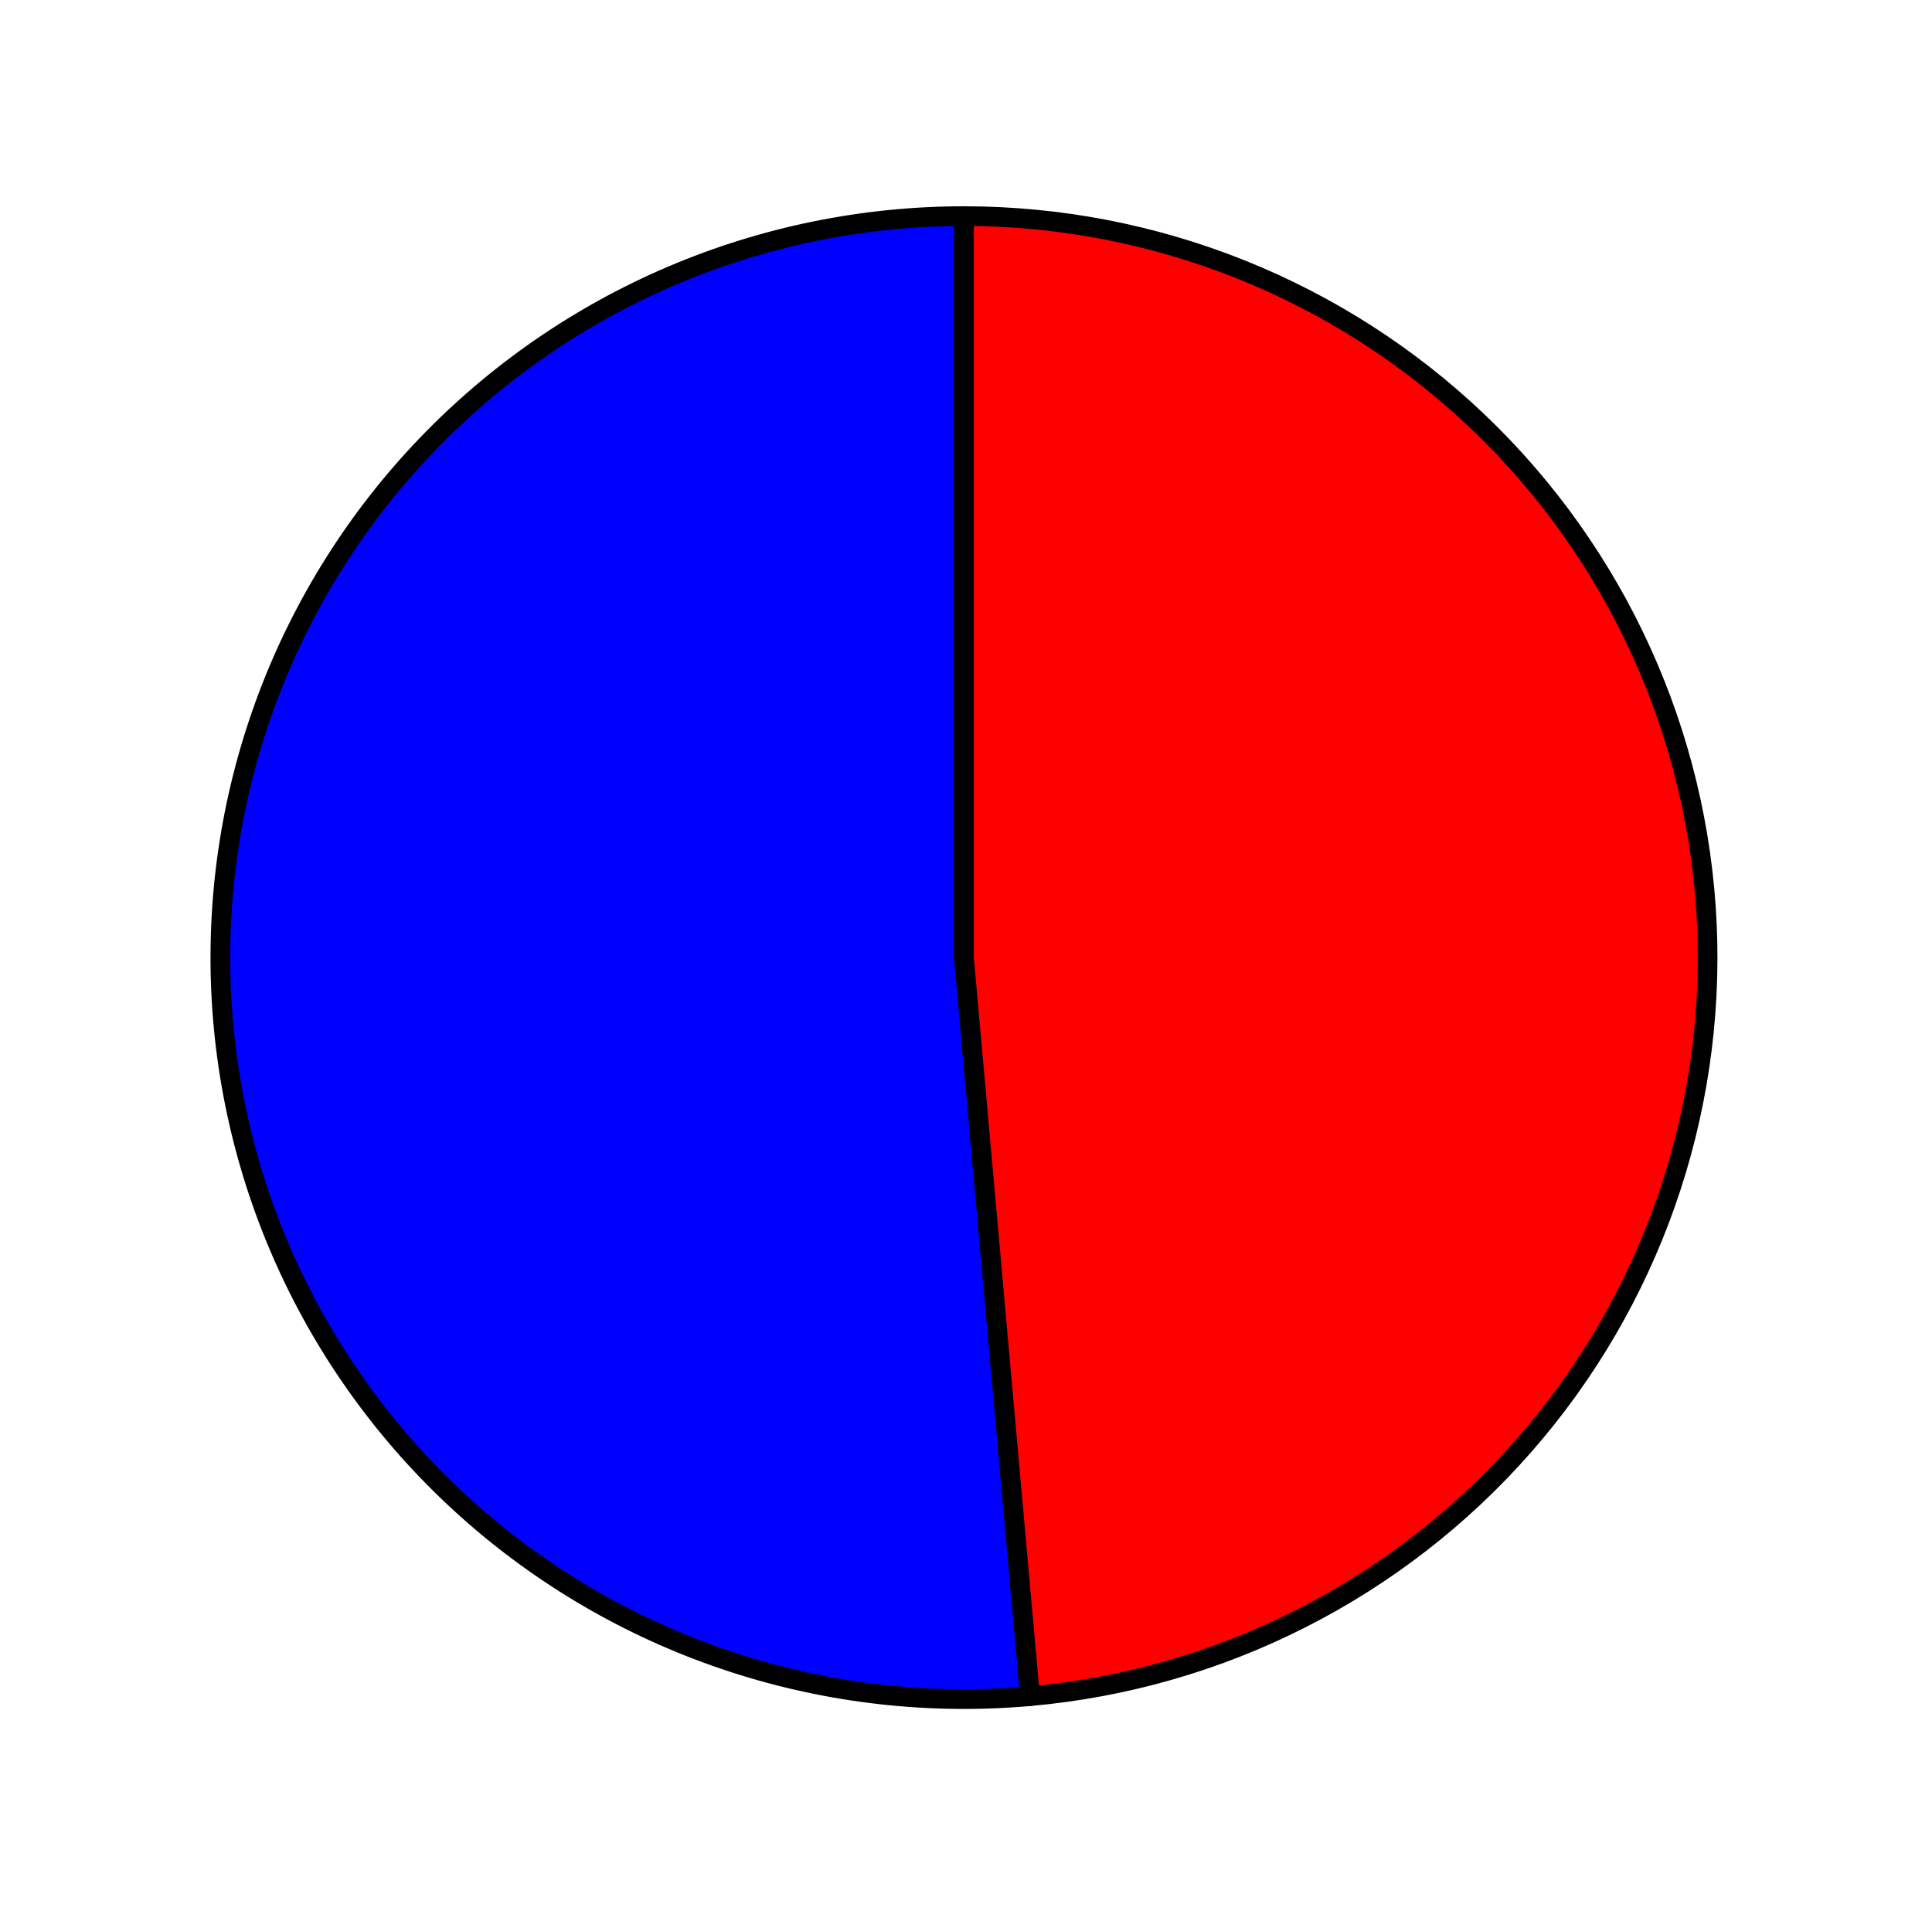 <?xml version="1.0" encoding="utf-8" standalone="no"?>
<!DOCTYPE svg PUBLIC "-//W3C//DTD SVG 1.1//EN"
  "http://www.w3.org/Graphics/SVG/1.1/DTD/svg11.dtd">
<svg xmlns:xlink="http://www.w3.org/1999/xlink" width="98.184pt" height="97.643pt" viewBox="0 0 98.184 97.643" xmlns="http://www.w3.org/2000/svg" version="1.1">
 <defs>
  <style type="text/css">*{stroke-linejoin: round; stroke-linecap: butt}</style>
 </defs>
 <g id="figure_1">
  <g id="patch_1">
   <path d="M 0 97.643 
L 98.184 97.643 
L 98.184 0 
L 0 0 
L 0 97.643 
z
" style="fill: none"/>
  </g>
  <g id="axes_1">
   <g id="patch_2">
    <path d="M 48.989 10.984 
C 43.885 10.984 38.833 12.015 34.14 14.015 
C 29.446 16.015 25.207 18.943 21.679 22.621 
C 18.151 26.299 15.407 30.652 13.612 35.417 
C 11.817 40.182 11.008 45.26 11.235 50.345 
C 11.462 55.43 12.72 60.417 14.932 65.004 
C 17.144 69.591 20.265 73.684 24.107 77.035 
C 27.949 80.386 32.432 82.927 37.285 84.503 
C 42.138 86.08 47.261 86.659 52.345 86.207 
L 48.989 48.67 
L 48.989 10.984 
z
" style="fill: #0000ff; stroke: #000000; stroke-linejoin: miter"/>
   </g>
   <g id="patch_3">
    <path d="M 52.345 86.207 
C 62.035 85.346 71.027 80.785 77.433 73.483 
C 83.838 66.181 87.175 56.687 86.743 46.995 
C 86.311 37.303 82.141 28.142 75.111 21.436 
C 68.08 14.73 58.718 10.984 48.989 10.984 
L 48.989 48.67 
L 52.345 86.207 
z
" style="fill: #ff0000; stroke: #000000; stroke-linejoin: miter"/>
   </g>
   <g id="matplotlib.axis_1"/>
   <g id="matplotlib.axis_2"/>
  </g>
 </g>
</svg>
